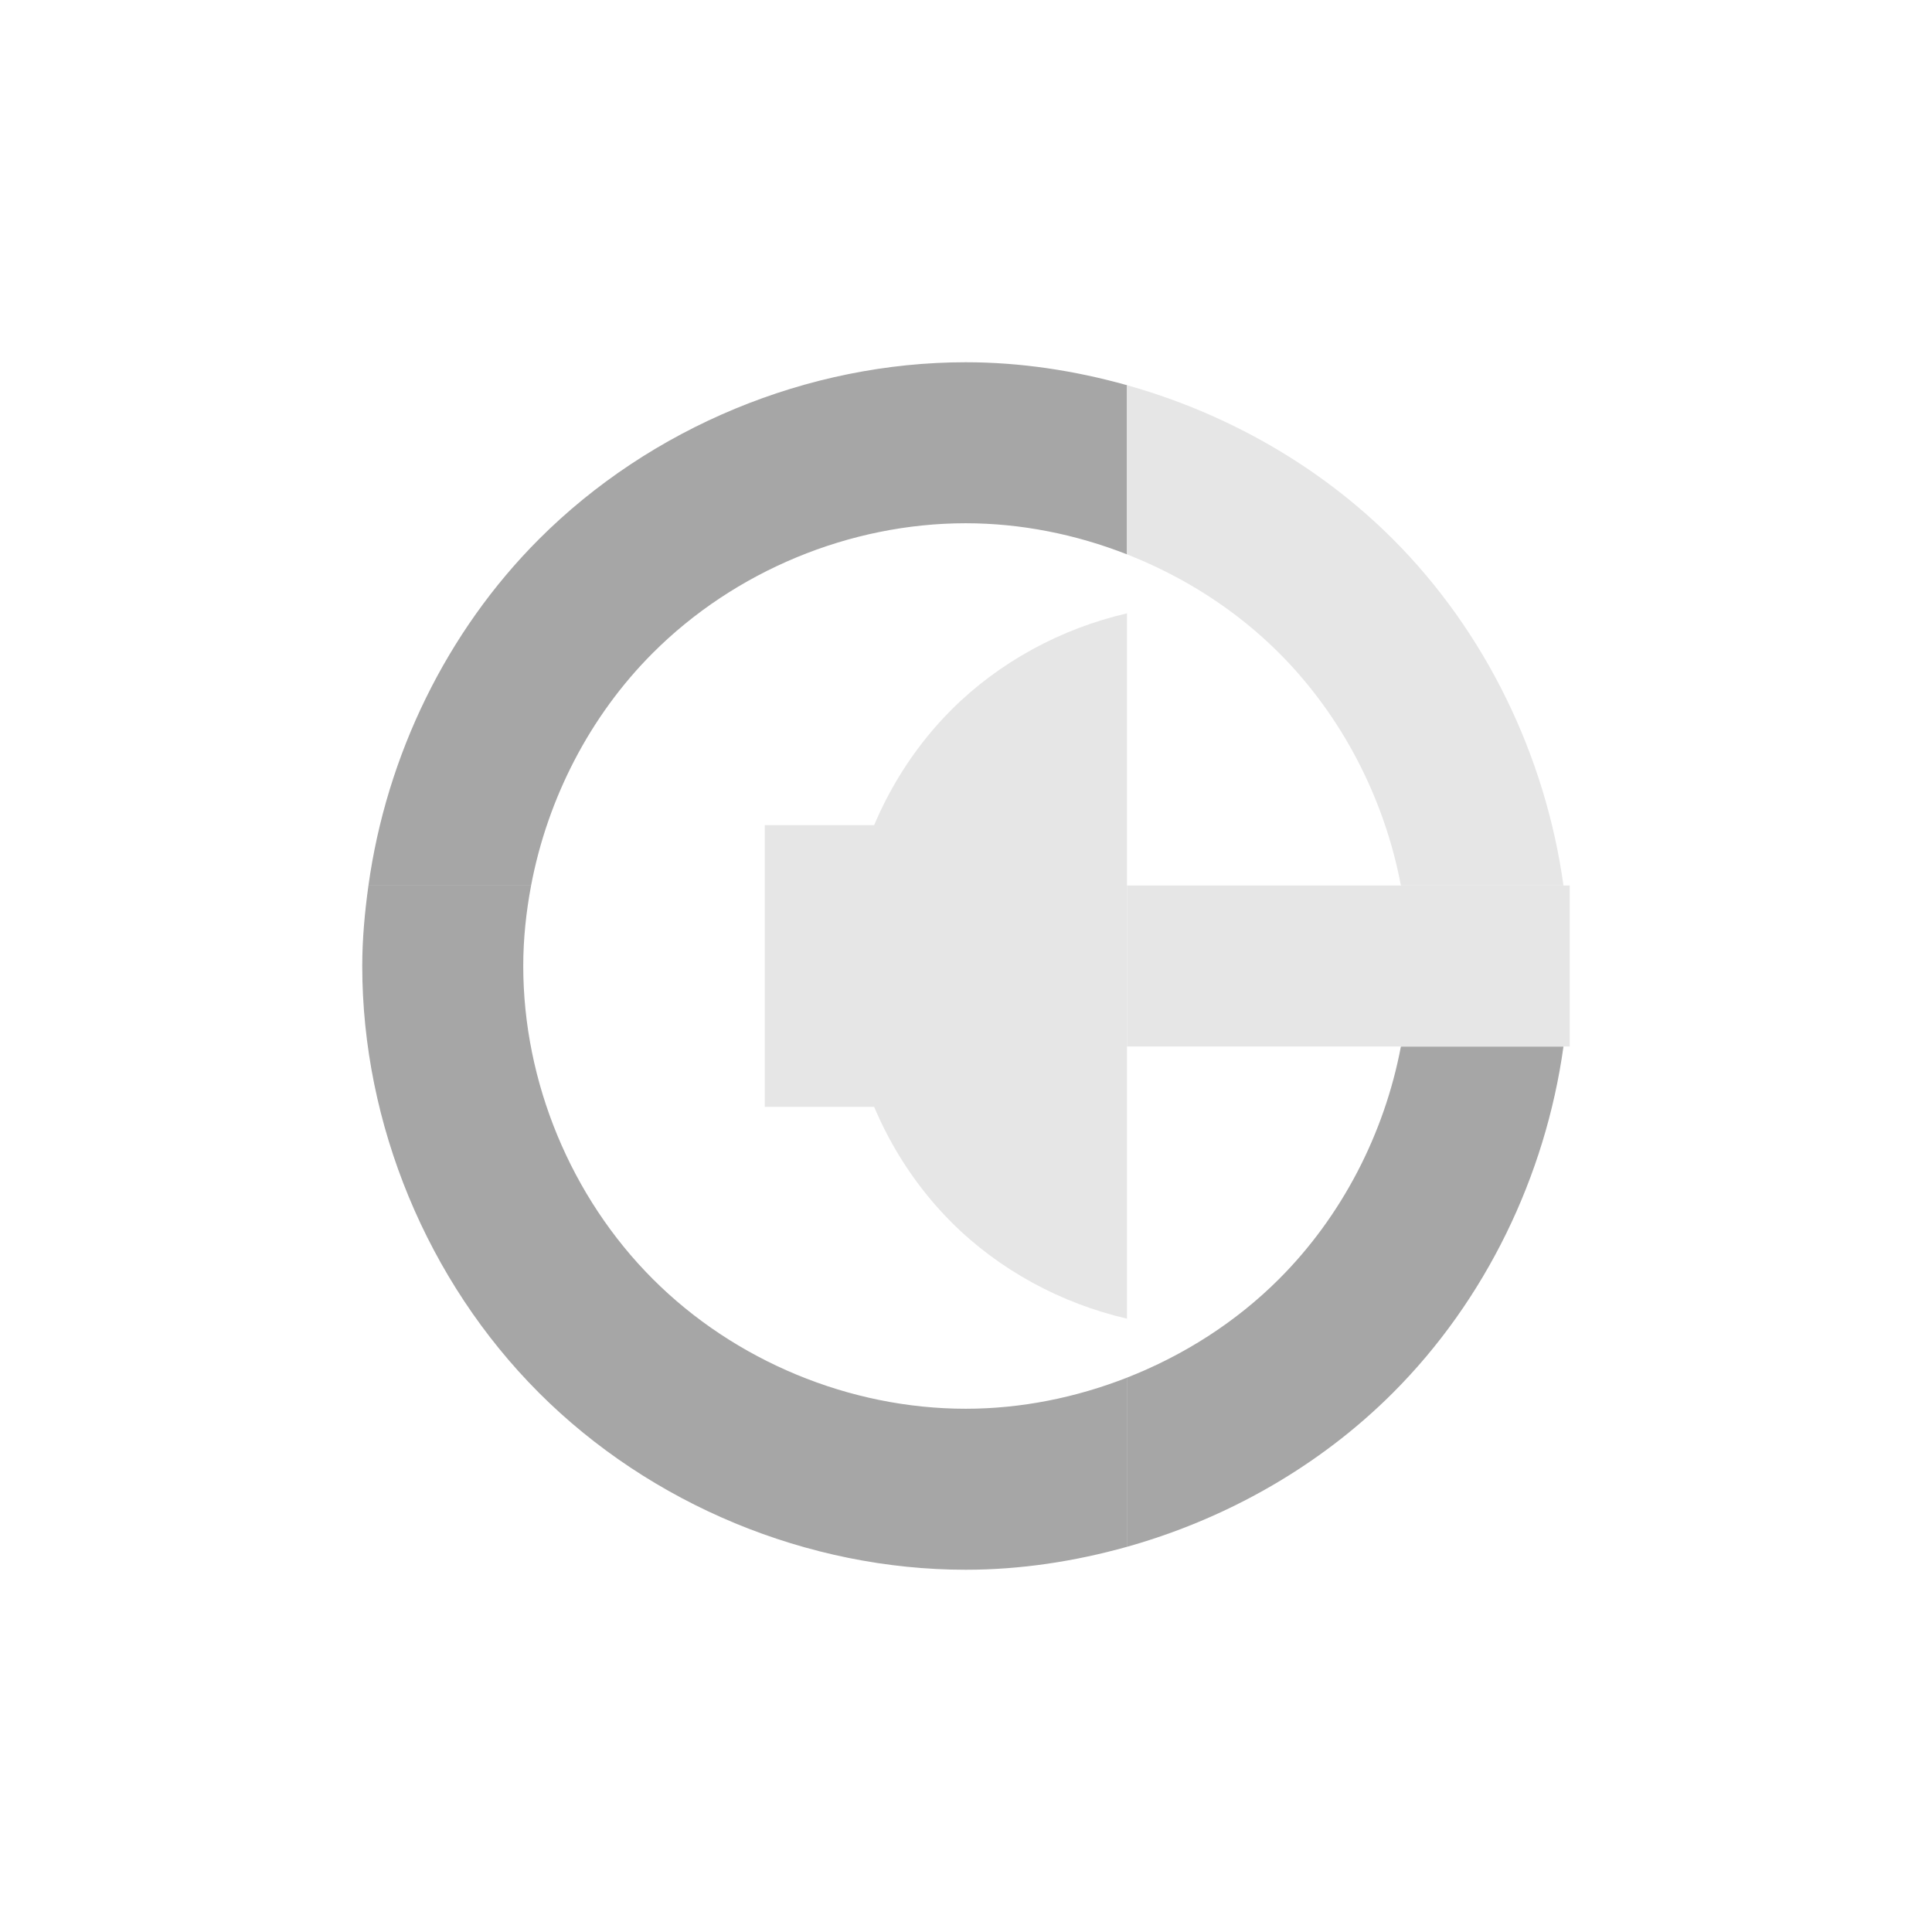 <?xml version="1.0" encoding="UTF-8" standalone="no"?>
<!-- Created with Inkscape (http://www.inkscape.org/) -->

<svg
   xmlns:dc="http://purl.org/dc/elements/1.1/"
   xmlns:cc="http://creativecommons.org/ns#"
   xmlns:rdf="http://www.w3.org/1999/02/22-rdf-syntax-ns#"
   xmlns:svg="http://www.w3.org/2000/svg"
   xmlns="http://www.w3.org/2000/svg"
   xmlns:sodipodi="http://sodipodi.sourceforge.net/DTD/sodipodi-0.dtd"
   xmlns:inkscape="http://www.inkscape.org/namespaces/inkscape"
   width="48"
   height="48"
   id="svg2"
   version="1.1"
   inkscape:version="0.48.3.1 r9886"
   sodipodi:docname="audio-volume-low-panel.svg">
  <defs
     id="defs4" />
  <sodipodi:namedview
     id="base"
     pagecolor="#ffffff"
     bordercolor="#666666"
     borderopacity="1.0"
     inkscape:pageopacity="0.0"
     inkscape:pageshadow="2"
     inkscape:zoom="16.992753"
     inkscape:cx="19.881143"
     inkscape:cy="20.874583"
     inkscape:document-units="px"
     inkscape:current-layer="layer1"
     showgrid="false"
     showguides="true"
     inkscape:window-width="1600"
     inkscape:window-height="860"
     inkscape:window-x="0"
     inkscape:window-y="32"
     inkscape:window-maximized="1">
    <sodipodi:guide
       position="9,39"
       orientation="30,0"
       id="guide3267" />
    <sodipodi:guide
       position="9,9"
       orientation="0,30"
       id="guide3269" />
    <sodipodi:guide
       position="39,9"
       orientation="-30,0"
       id="guide3271" />
    <sodipodi:guide
       position="39,39"
       orientation="0,-30"
       id="guide3273" />
    <sodipodi:guide
       position="28,22"
       orientation="13,0"
       id="guide4255" />
    <sodipodi:guide
       position="28,9"
       orientation="0,11"
       id="guide4257" />
    <sodipodi:guide
       position="39,9"
       orientation="-13,0"
       id="guide4259" />
    <sodipodi:guide
       position="39,22"
       orientation="0,-11"
       id="guide4261" />
    <sodipodi:guide
       position="9,39"
       orientation="13,0"
       id="guide4291" />
    <sodipodi:guide
       position="9,26"
       orientation="0,19"
       id="guide4293" />
    <sodipodi:guide
       position="28,26"
       orientation="-13,0"
       id="guide4295" />
    <sodipodi:guide
       position="28,39"
       orientation="0,-19"
       id="guide4297" />
  </sodipodi:namedview>
  <g
     inkscape:label="Capa 1"
     inkscape:groupmode="layer"
     id="layer1"
     transform="translate(0,-1004.362)">
    <rect
       style="fill:none;fill-opacity:1;fill-rule:evenodd;stroke:none"
       id="rect3263"
       width="30"
       height="30"
       x="9"
       y="1013.362" />
    <path
       style="fill:#4d4d4d;fill-opacity:0.498;fill-rule:evenodd;stroke:none"
       d="M 34.805 26 C 34.394 28.169 33.338 30.218 31.775 31.779 C 30.706 32.848 29.407 33.675 28 34.227 L 28 38.43 C 30.476 37.735 32.783 36.427 34.604 34.607 C 36.908 32.304 38.397 29.224 38.844 26 L 34.805 26 z "
       id="path4325"
       transform="translate(0,1004.362)" />
    <path
       style="fill:#4d4d4d;fill-opacity:0.498;fill-rule:evenodd;stroke:none"
       d="M 9.154 22 C 9.062 22.663 9 23.33 9 24 C 9 27.927 10.616 31.829 13.391 34.605 C 16.166 37.382 20.067 39 23.994 39 C 25.348 39 26.696 38.795 28 38.43 L 28 34.227 C 26.726 34.726 25.363 35 23.994 35 C 21.114 35 18.254 33.814 16.219 31.777 C 14.184 29.741 13 26.88 13 24 C 13 23.329 13.071 22.659 13.195 22 L 9.154 22 z "
       transform="translate(0,1004.362)"
       id="path4308" />
    <path
       style="fill:#4d4d4d;fill-opacity:0.498;fill-rule:evenodd;stroke:none"
       d="M 23.994 9 C 20.067 9 16.166 10.618 13.391 13.395 C 11.089 15.698 9.601 18.777 9.154 22 L 13.195 22 C 13.605 19.832 14.658 17.784 16.219 16.223 C 18.254 14.186 21.114 13 23.994 13 C 25.363 13 26.726 13.274 28 13.773 L 28 9.57 C 26.696 9.205 25.348 9 23.994 9 z "
       transform="translate(0,1004.362)"
       id="path4313" />
    <path
       style="fill:#e6e6e6;fill-opacity:1;fill-rule:evenodd;stroke:none"
       d="M 28 9.57 L 28 13.773 C 29.407 14.325 30.706 15.152 31.775 16.221 C 33.338 17.782 34.394 19.831 34.805 22 L 38.844 22 C 38.397 18.776 36.908 15.696 34.604 13.393 C 32.783 11.573 30.476 10.265 28 9.57 z "
       id="path4320"
       transform="translate(0,1004.362)" />
    <path
       style="fill:#e6e6e6;fill-opacity:1;fill-rule:evenodd;stroke:none"
       d="M 28 15.238 C 26.361 15.618 24.825 16.446 23.635 17.637 C 21.97 19.303 21 21.644 21 24 C 21 26.356 21.97 28.697 23.635 30.363 C 24.825 31.554 26.361 32.382 28 32.762 L 28 15.238 z "
       transform="translate(0,1004.362)"
       id="path4225" />
    <rect
       style="fill:#e6e6e6;fill-opacity:1;fill-rule:evenodd;stroke:none"
       id="rect4237"
       width="4"
       height="7"
       x="19"
       y="1024.862" />
    <path
       sodipodi:type="arc"
       style="fill:none;fill-opacity:0.641;fill-rule:evenodd;stroke:none"
       id="path4242"
       sodipodi:cx="21.999308"
       sodipodi:cy="1028.3622"
       sodipodi:rx="1.0006928"
       sodipodi:ry="1.0000308"
       d="m 23,1028.362 c 0,0.552 -0.448,1 -1.001,1 -0.553,0 -1.001,-0.448 -1.001,-1 0,-0.552 0.448,-1 1.001,-1 0.553,0 1.001,0.448 1.001,1 z" />
    <rect
       y="-39"
       x="1026.362"
       height="11"
       width="4"
       id="rect4244"
       style="fill:#e6e6e6;fill-opacity:1;fill-rule:evenodd;stroke:none"
       transform="matrix(0,1,-1,0,0,0)" />
  </g>
</svg>
